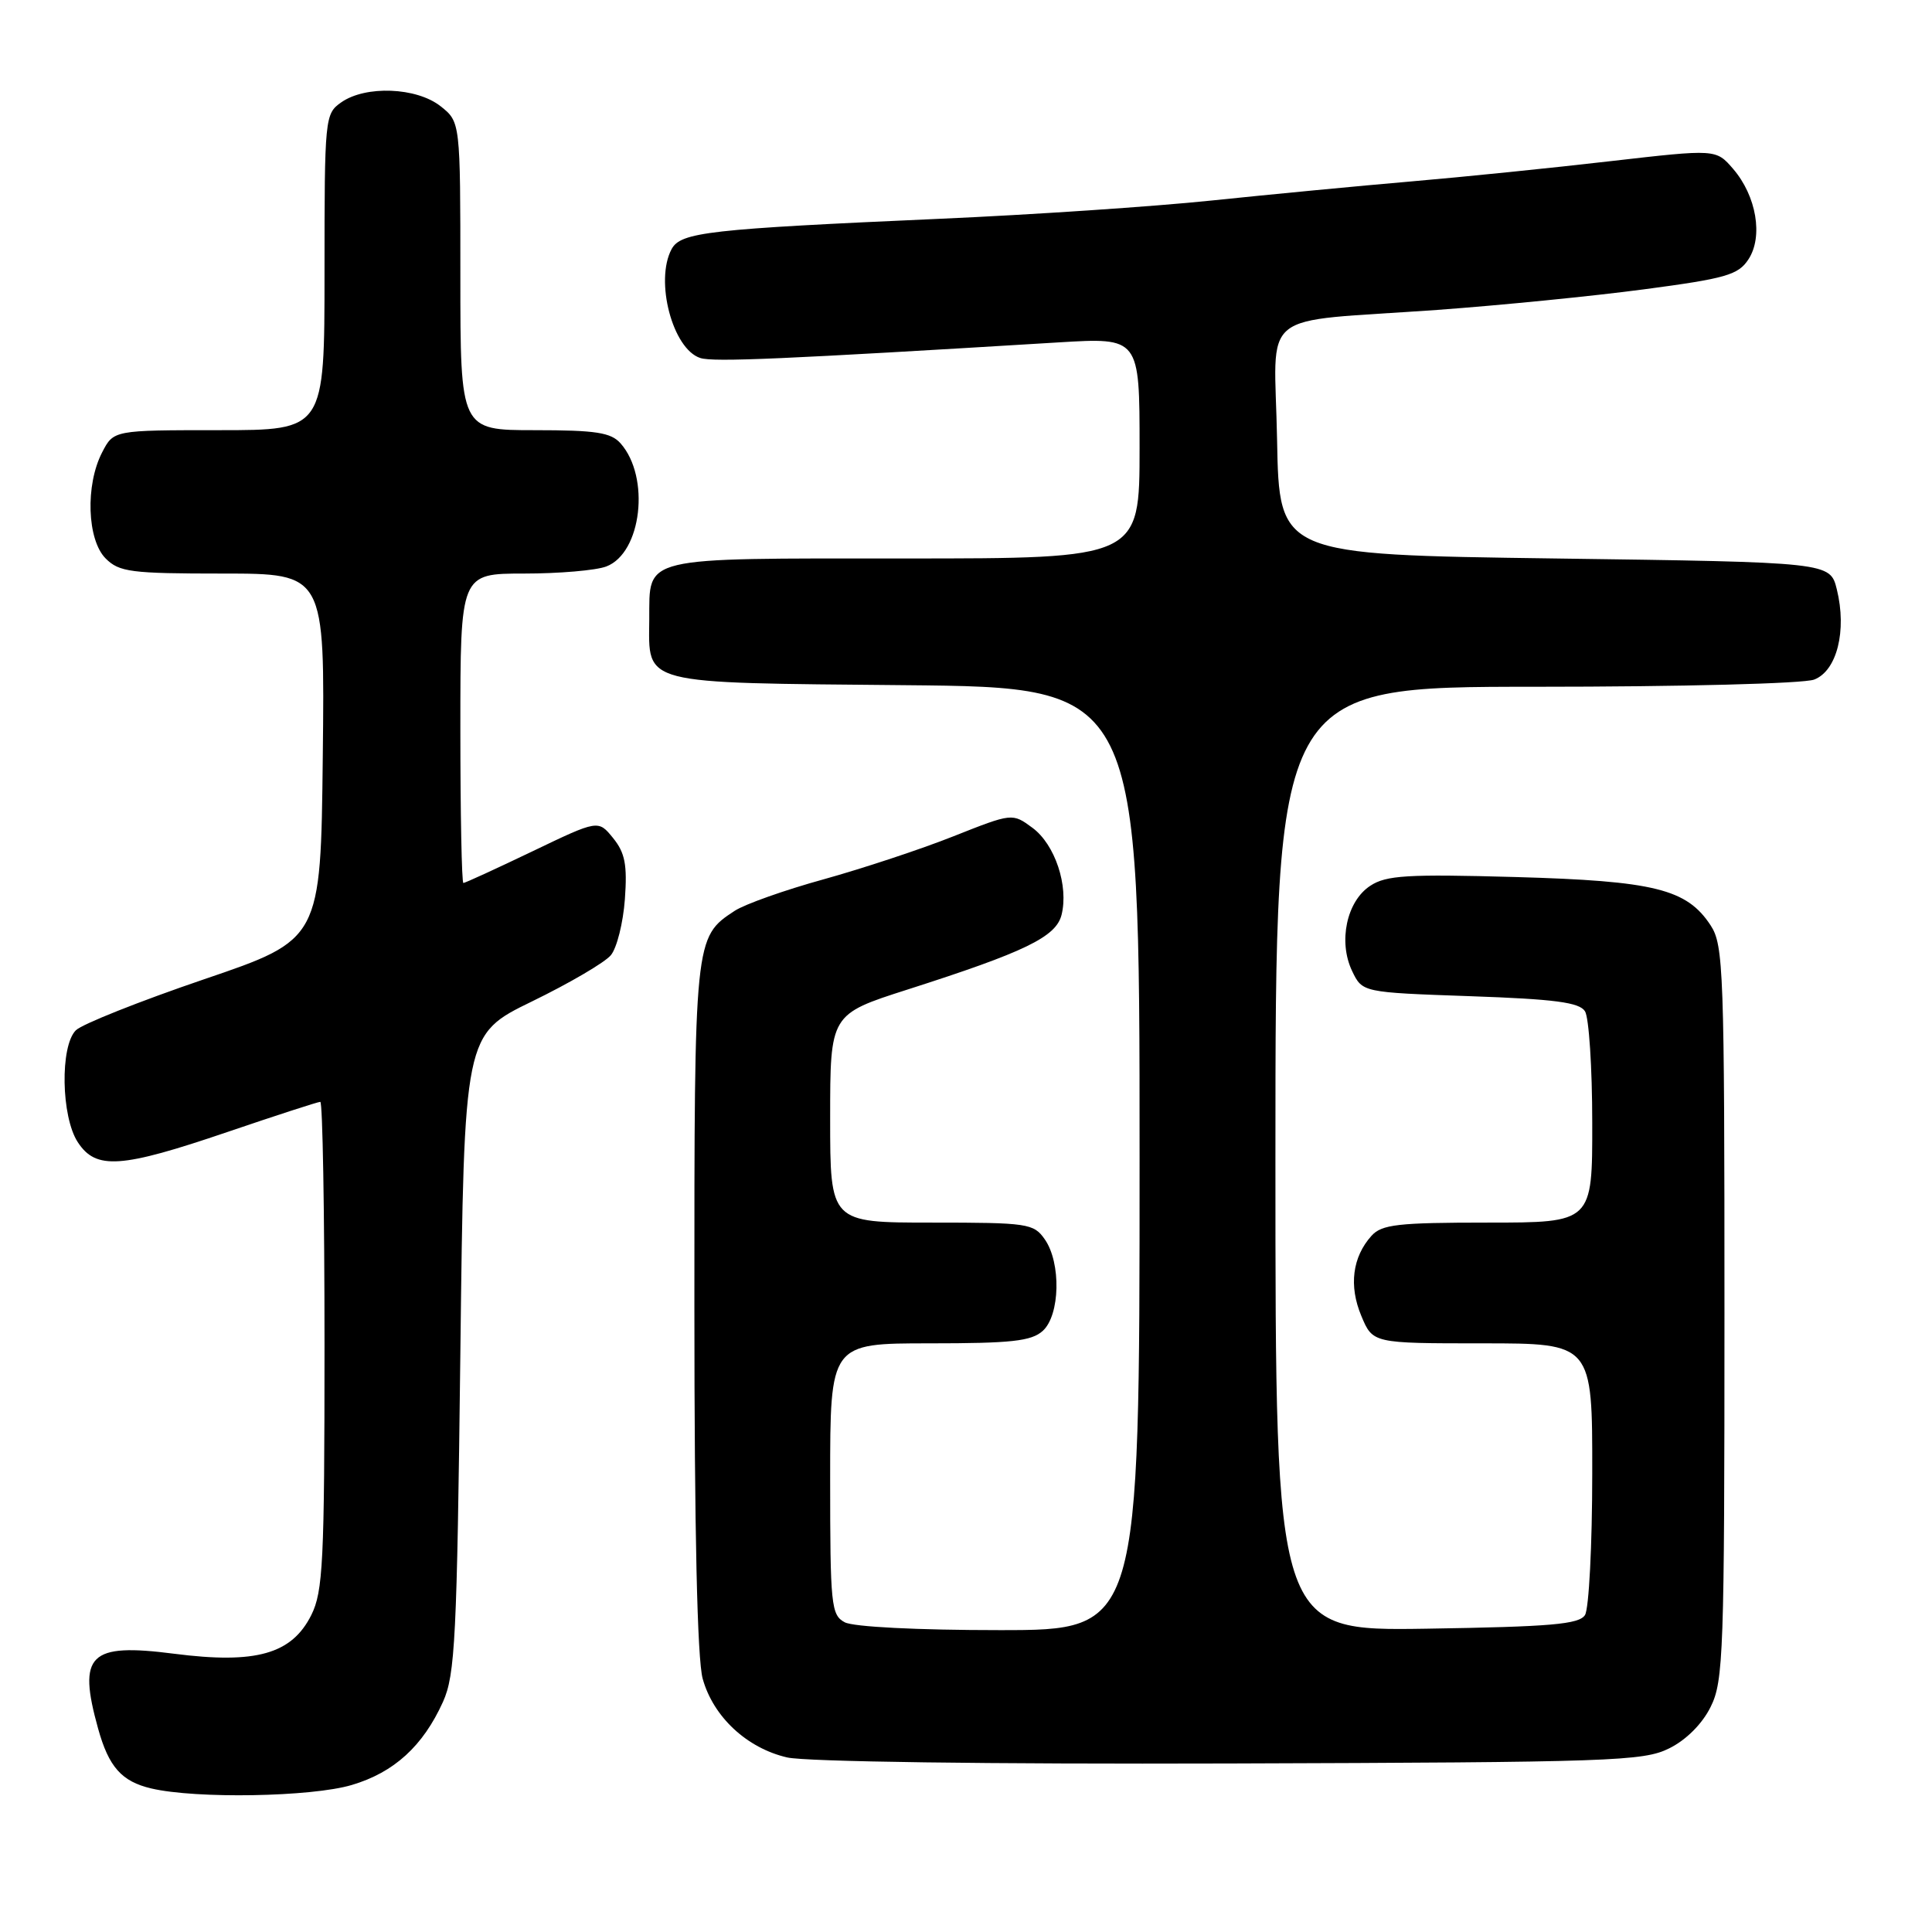 <?xml version="1.0" encoding="UTF-8" standalone="no"?>
<!DOCTYPE svg PUBLIC "-//W3C//DTD SVG 1.1//EN" "http://www.w3.org/Graphics/SVG/1.1/DTD/svg11.dtd" >
<svg xmlns="http://www.w3.org/2000/svg" xmlns:xlink="http://www.w3.org/1999/xlink" version="1.1" viewBox="0 0 256 256">
 <g >
 <path fill="currentColor"
d=" M 46.61 236.52 C 52.22 234.86 56.05 231.36 58.70 225.50 C 60.31 221.91 60.55 217.15 61.00 179.28 C 61.50 137.07 61.50 137.07 70.50 132.69 C 75.45 130.28 80.15 127.53 80.94 126.57 C 81.74 125.61 82.57 122.28 82.80 119.15 C 83.13 114.59 82.82 113.00 81.24 111.05 C 79.27 108.62 79.27 108.62 70.54 112.81 C 65.74 115.11 61.63 117.00 61.40 117.00 C 61.18 117.00 61.00 107.78 61.00 96.50 C 61.00 76.00 61.00 76.00 69.43 76.00 C 74.07 76.00 78.98 75.58 80.34 75.06 C 85.02 73.28 86.19 63.23 82.23 58.75 C 80.96 57.31 78.97 57.00 70.85 57.00 C 61.00 57.00 61.00 57.00 61.00 36.57 C 61.00 16.15 61.00 16.15 58.37 14.07 C 55.18 11.56 48.44 11.30 45.22 13.56 C 43.05 15.08 43.00 15.55 43.00 36.06 C 43.00 57.00 43.00 57.00 29.03 57.00 C 15.05 57.00 15.05 57.00 13.53 59.95 C 11.29 64.27 11.54 71.54 14.00 74.00 C 15.80 75.80 17.33 76.00 29.52 76.00 C 43.04 76.00 43.04 76.00 42.77 100.25 C 42.50 124.50 42.50 124.50 27.01 129.77 C 18.50 132.67 10.86 135.71 10.05 136.52 C 7.94 138.63 8.10 147.98 10.31 151.35 C 12.72 155.03 15.99 154.81 30.12 150.00 C 36.58 147.80 42.13 146.00 42.44 146.00 C 42.75 146.00 43.00 160.51 43.00 178.25 C 43.00 206.95 42.80 210.89 41.25 214.00 C 38.66 219.18 33.91 220.52 23.08 219.13 C 11.82 217.68 10.26 219.21 13.00 229.05 C 14.41 234.13 16.12 236.06 20.05 236.98 C 25.95 238.37 41.28 238.11 46.61 236.52 Z  M 221.17 231.67 C 223.42 230.56 225.56 228.42 226.67 226.17 C 228.37 222.77 228.50 218.96 228.50 173.96 C 228.50 128.62 228.38 125.23 226.67 122.62 C 223.51 117.79 219.22 116.73 200.77 116.21 C 186.49 115.81 183.67 115.98 181.57 117.37 C 178.44 119.41 177.30 124.77 179.16 128.66 C 180.52 131.50 180.52 131.50 194.80 132.00 C 206.01 132.39 209.28 132.82 210.02 134.00 C 210.54 134.82 210.98 141.46 210.98 148.75 C 211.00 162.00 211.00 162.00 197.15 162.00 C 185.24 162.00 183.09 162.24 181.73 163.75 C 179.20 166.56 178.71 170.38 180.38 174.36 C 181.90 178.00 181.90 178.00 196.45 178.00 C 211.00 178.00 211.00 178.00 210.98 195.25 C 210.98 204.74 210.54 213.18 210.02 214.00 C 209.24 215.23 205.53 215.55 189.04 215.81 C 169.00 216.12 169.00 216.12 169.00 153.56 C 169.00 91.00 169.00 91.00 203.43 91.00 C 222.88 91.00 238.96 90.58 240.38 90.05 C 243.40 88.90 244.74 83.57 243.39 78.10 C 242.50 74.50 242.50 74.50 206.00 74.00 C 169.50 73.50 169.50 73.50 169.22 58.30 C 168.90 40.62 166.22 42.80 190.50 41.06 C 198.75 40.46 211.05 39.24 217.82 38.34 C 228.71 36.90 230.33 36.43 231.68 34.36 C 233.65 31.35 232.74 25.97 229.65 22.38 C 227.38 19.75 227.38 19.75 213.44 21.35 C 205.77 22.24 193.88 23.45 187.00 24.04 C 180.12 24.63 168.22 25.77 160.54 26.57 C 152.86 27.37 136.66 28.46 124.54 28.99 C 93.87 30.35 90.20 30.76 88.99 33.01 C 86.74 37.21 89.13 46.27 92.80 47.44 C 94.56 48.00 103.81 47.59 140.25 45.37 C 151.00 44.72 151.00 44.72 151.00 59.36 C 151.00 74.00 151.00 74.00 119.86 74.00 C 84.59 74.00 86.09 73.64 86.03 82.06 C 85.97 90.81 84.61 90.46 119.92 90.79 C 151.00 91.08 151.00 91.08 151.00 153.54 C 151.00 216.00 151.00 216.00 132.43 216.00 C 121.55 216.00 113.07 215.57 111.93 214.96 C 110.13 214.00 110.00 212.70 110.00 195.96 C 110.00 178.00 110.00 178.00 123.17 178.00 C 134.02 178.00 136.66 177.71 138.17 176.35 C 140.47 174.27 140.62 167.34 138.44 164.22 C 136.97 162.11 136.20 162.00 123.44 162.00 C 110.00 162.00 110.00 162.00 110.00 148.20 C 110.00 134.40 110.00 134.40 120.25 131.12 C 135.84 126.13 139.92 124.15 140.66 121.23 C 141.62 117.39 139.80 111.91 136.82 109.70 C 134.14 107.72 134.14 107.72 126.32 110.82 C 122.02 112.53 114.29 115.08 109.15 116.51 C 104.00 117.93 98.69 119.81 97.35 120.69 C 92.01 124.19 92.00 124.29 92.01 173.20 C 92.01 202.92 92.39 219.86 93.11 222.44 C 94.51 227.49 98.97 231.64 104.30 232.87 C 106.78 233.44 130.90 233.77 163.00 233.67 C 213.58 233.51 217.76 233.37 221.17 231.67 Z "/>
</g>
</svg>